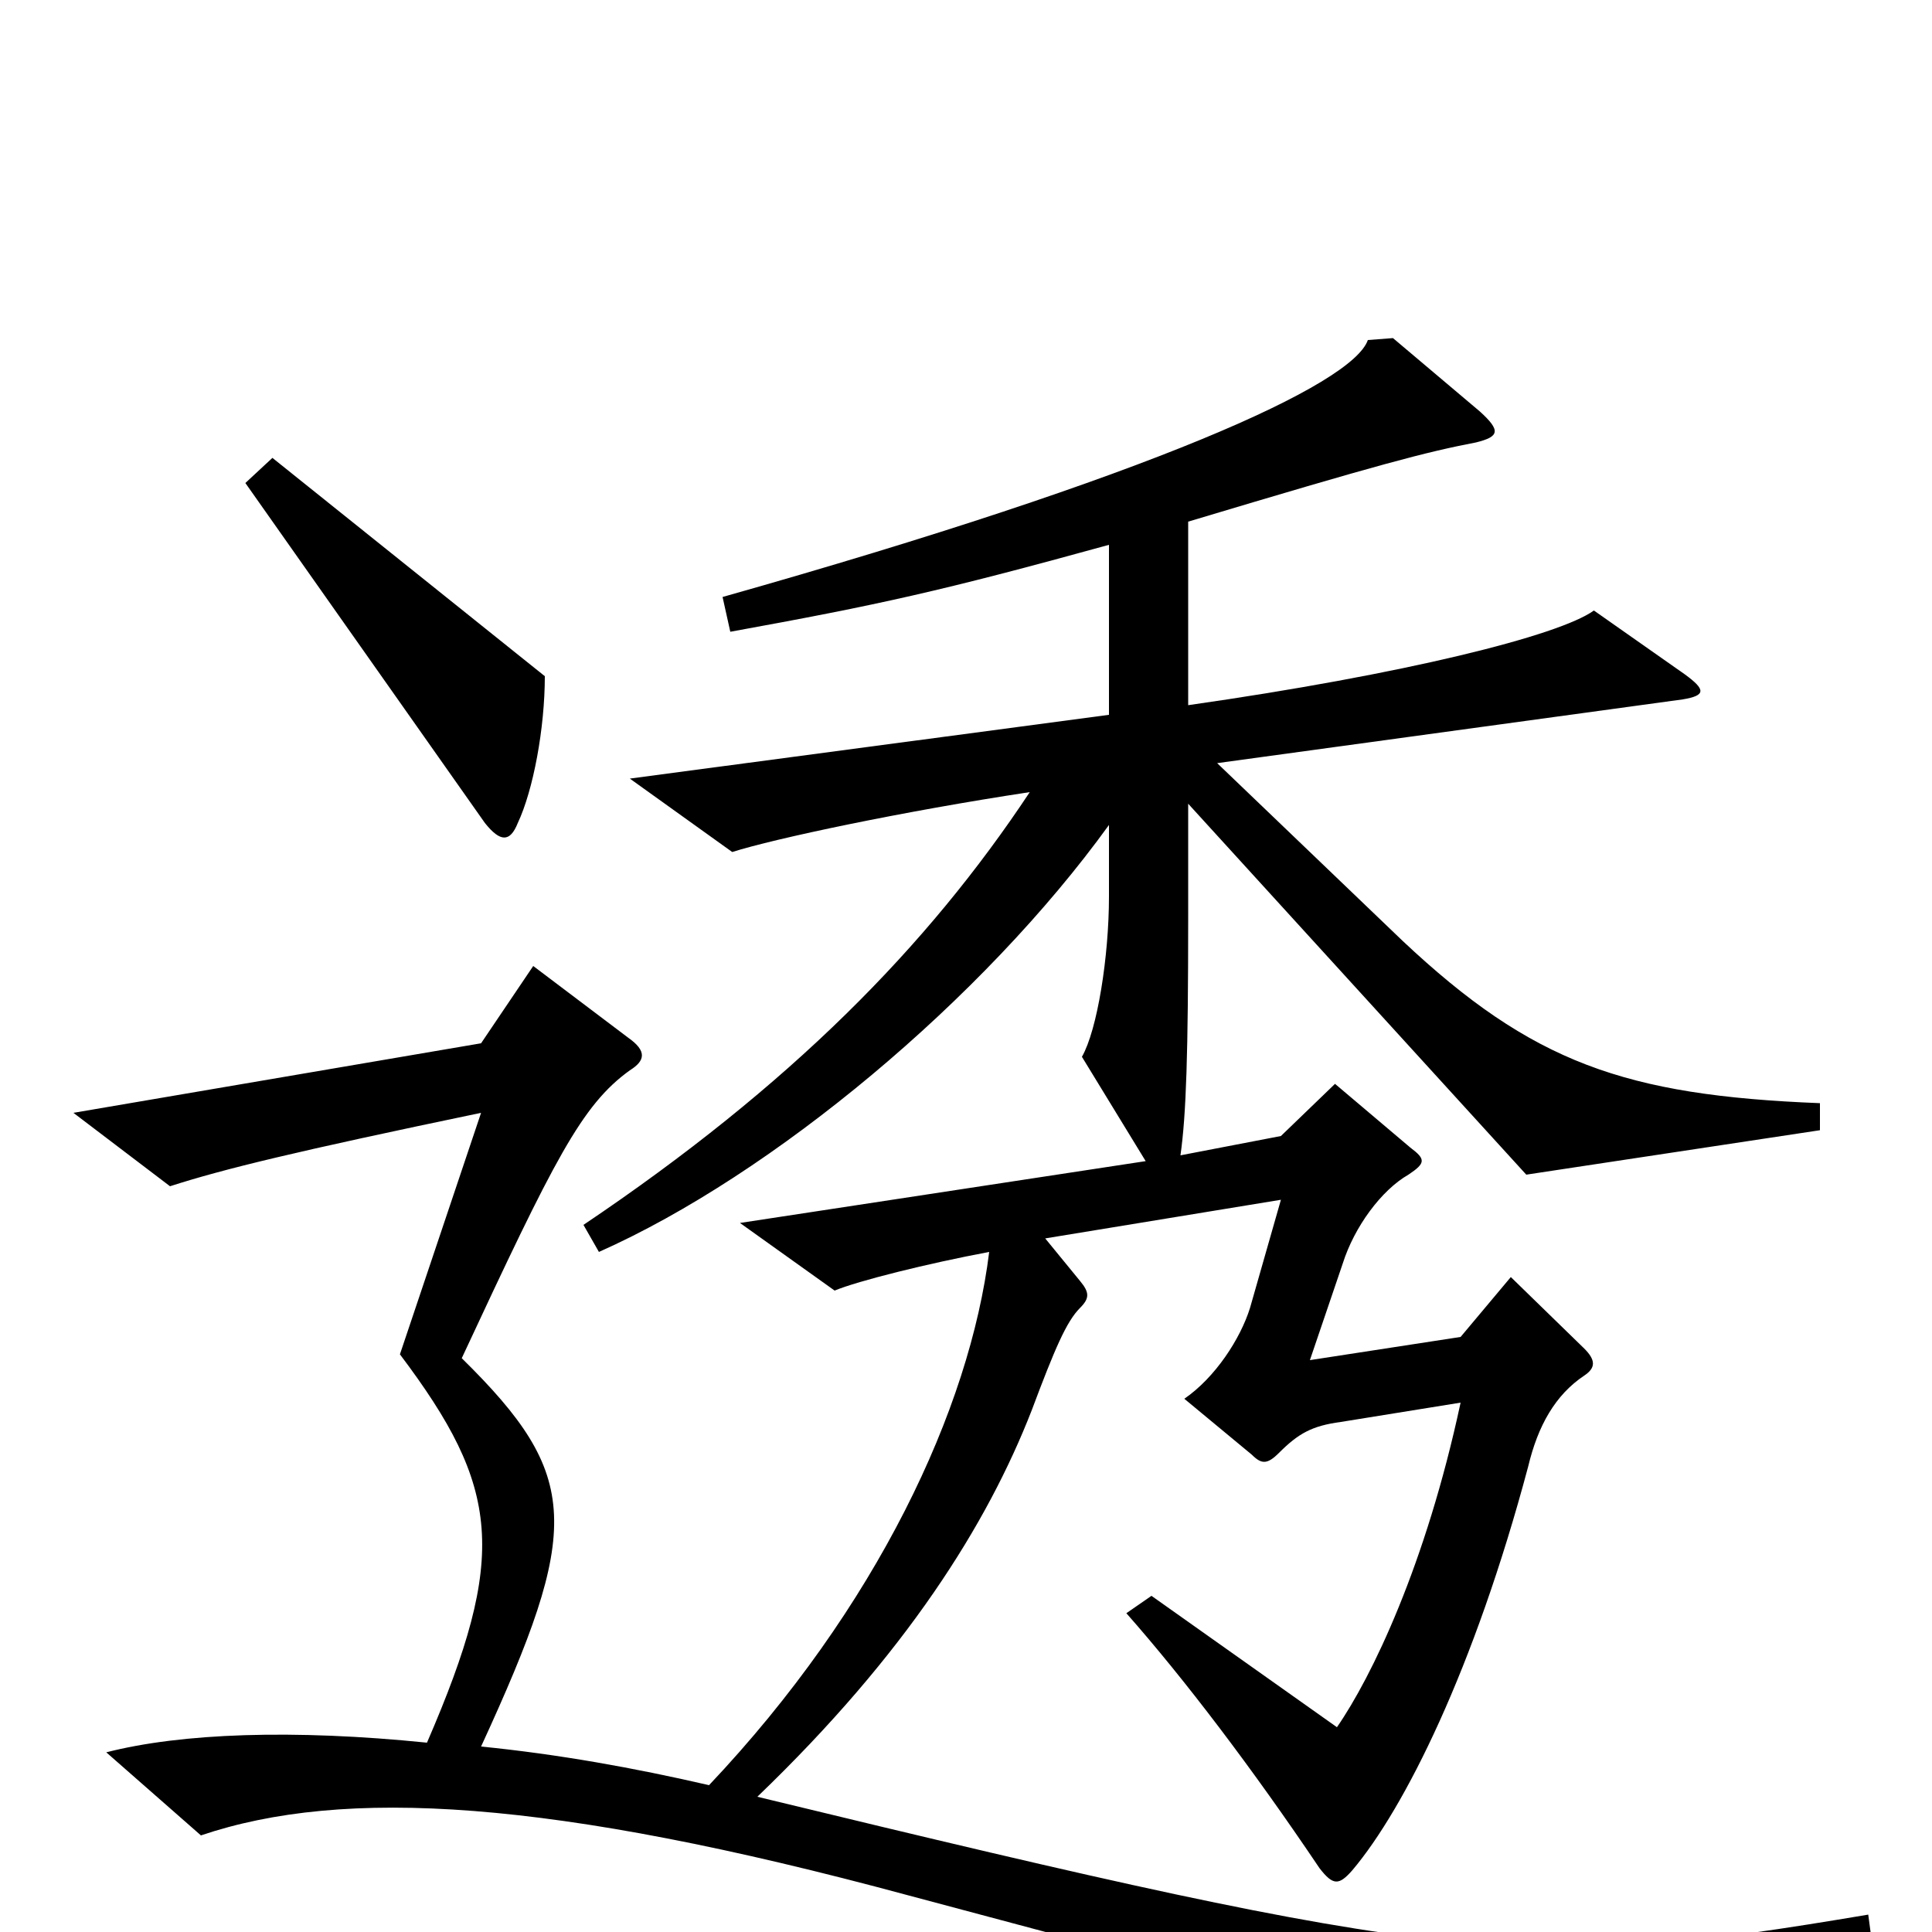 <svg xmlns="http://www.w3.org/2000/svg" viewBox="0 -1000 1000 1000">
	<path fill="#000000" d="M282 -650L141 -763L127 -750L251 -574C259 -564 264 -564 268 -574C276 -591 282 -623 282 -650ZM969 6L967 -9C789 21 751 17 392 -70C469 -144 511 -211 534 -270C546 -302 552 -316 559 -323C564 -328 564 -331 559 -337L541 -359L663 -379L647 -323C642 -307 629 -287 613 -276L648 -247C653 -242 656 -242 662 -248C672 -258 679 -262 694 -264L756 -274C738 -190 710 -132 692 -106L596 -174L583 -165C613 -131 648 -85 683 -33C690 -24 693 -24 700 -32C727 -64 763 -136 791 -241C796 -262 805 -278 820 -288C826 -292 826 -296 820 -302L782 -339L756 -308L678 -296L695 -346C701 -365 715 -384 729 -392C738 -398 738 -400 730 -406L691 -439L663 -412L611 -402C614 -423 615 -455 615 -525V-584L790 -392L942 -415V-429C841 -433 793 -450 726 -513L630 -605L871 -638C883 -640 883 -643 872 -651L825 -684C807 -671 727 -651 615 -635V-730C715 -760 738 -766 764 -771C776 -774 777 -777 766 -787L721 -825L708 -824C700 -801 597 -754 374 -691L378 -673C455 -687 487 -694 574 -718V-630L326 -597L379 -559C401 -566 467 -580 533 -590C480 -510 409 -438 302 -366L310 -352C400 -392 509 -483 574 -573V-536C574 -505 568 -467 560 -453L593 -399L383 -367L432 -332C444 -337 480 -346 512 -352C502 -271 454 -168 367 -76C328 -85 289 -92 249 -96C301 -209 301 -236 239 -297C287 -400 301 -428 326 -446C334 -451 335 -456 325 -463L276 -500L249 -460L38 -424L88 -386C116 -395 153 -404 249 -424L207 -299C259 -230 263 -195 221 -98C152 -105 94 -103 55 -93L104 -50C178 -75 285 -69 470 -19L811 72Z"/>
</svg>